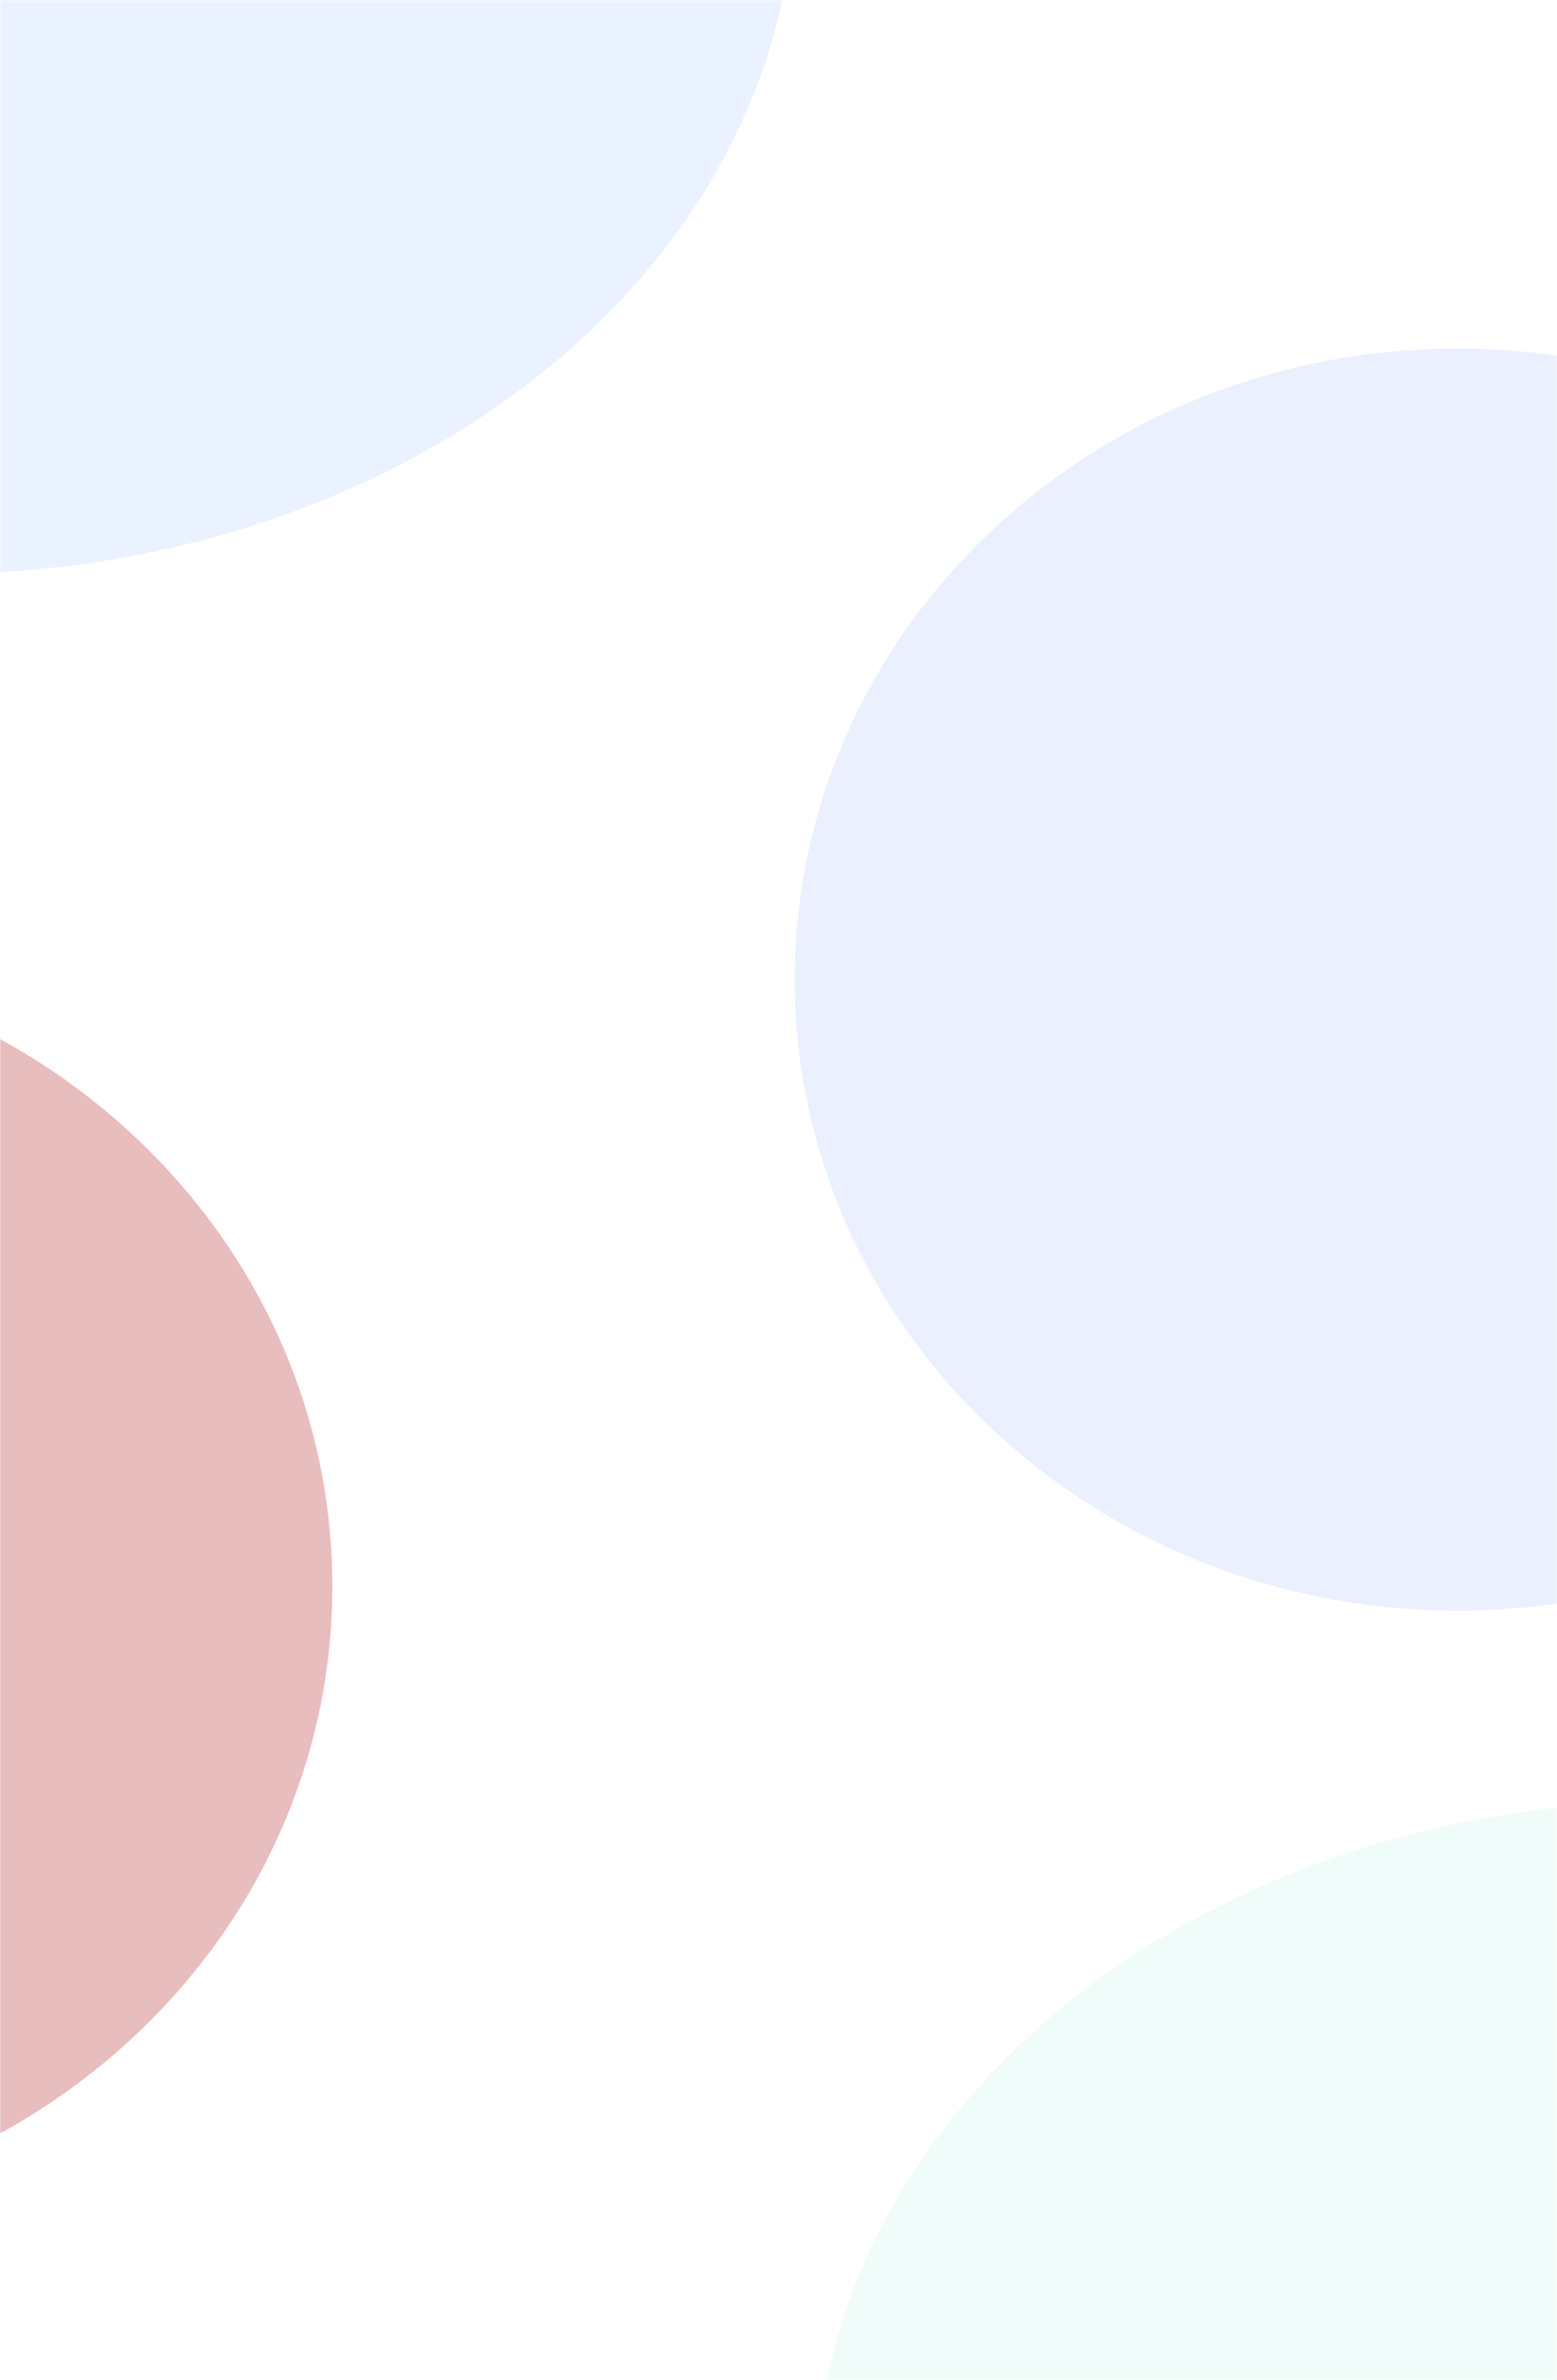 <svg width="670" height="1024" viewBox="0 0 670 1024" fill="none" xmlns="http://www.w3.org/2000/svg">
<mask id="mask0_2_17935" style="mask-type:alpha" maskUnits="userSpaceOnUse" x="0" y="0" width="670" height="1024">
<rect width="670" height="1024" fill="#191919"/>
</mask>
<g mask="url(#mask0_2_17935)">
<g filter="url(#filter0_f_2_17935)">
<ellipse cx="720" cy="1072.5" rx="369" ry="297.5" fill="#5FE4C4" fill-opacity="0.09"/>
</g>
<g filter="url(#filter1_f_2_17935)">
<path fillRule="evenodd" clipRule="evenodd" d="M-142 954C15.401 954 143 832.445 143 682.5C143 532.555 15.401 411 -142 411C-299.401 411 -427 532.555 -427 682.5C-427 832.445 -299.401 954 -142 954ZM-142 880.079C-27.255 880.079 65.764 791.62 65.764 682.5C65.764 573.38 -27.255 484.921 -142 484.921C-256.745 484.921 -349.764 573.38 -349.764 682.5C-349.764 791.62 -256.745 880.079 -142 880.079Z" fill="#AE2427" fill-opacity="0.3"/>
</g>
<g filter="url(#filter2_f_2_17935)">
<path fillRule="evenodd" clipRule="evenodd" d="M627 693C784.401 693 912 571.445 912 421.5C912 271.555 784.401 150 627 150C469.599 150 342 271.555 342 421.5C342 571.445 469.599 693 627 693ZM627 619.079C741.745 619.079 834.764 530.62 834.764 421.5C834.764 312.38 741.745 223.921 627 223.921C512.255 223.921 419.236 312.38 419.236 421.5C419.236 530.62 512.255 619.079 627 619.079Z" fill="#4D7DEE" fill-opacity="0.12"/>
</g>
<g filter="url(#filter3_f_2_17935)">
<ellipse cx="-27" cy="-50.5" rx="369" ry="297.5" fill="#4C90FE" fill-opacity="0.12"/>
</g>
</g>
<defs>
<filter id="filter0_f_2_17935" x="271" y="695" width="898" height="755" filterUnits="userSpaceOnUse" color-interpolation-filters="sRGB">
<feFlood flood-opacity="0" result="BackgroundImageFix"/>
<feBlend mode="normal" in="SourceGraphic" in2="BackgroundImageFix" result="shape"/>
<feGaussianBlur stdDeviation="40" result="effect1_foregroundBlur_2_17935"/>
</filter>
<filter id="filter1_f_2_17935" x="-467" y="371" width="650" height="623" filterUnits="userSpaceOnUse" color-interpolation-filters="sRGB">
<feFlood flood-opacity="0" result="BackgroundImageFix"/>
<feBlend mode="normal" in="SourceGraphic" in2="BackgroundImageFix" result="shape"/>
<feGaussianBlur stdDeviation="20" result="effect1_foregroundBlur_2_17935"/>
</filter>
<filter id="filter2_f_2_17935" x="302" y="110" width="650" height="623" filterUnits="userSpaceOnUse" color-interpolation-filters="sRGB">
<feFlood flood-opacity="0" result="BackgroundImageFix"/>
<feBlend mode="normal" in="SourceGraphic" in2="BackgroundImageFix" result="shape"/>
<feGaussianBlur stdDeviation="20" result="effect1_foregroundBlur_2_17935"/>
</filter>
<filter id="filter3_f_2_17935" x="-436" y="-388" width="818" height="675" filterUnits="userSpaceOnUse" color-interpolation-filters="sRGB">
<feFlood flood-opacity="0" result="BackgroundImageFix"/>
<feBlend mode="normal" in="SourceGraphic" in2="BackgroundImageFix" result="shape"/>
<feGaussianBlur stdDeviation="20" result="effect1_foregroundBlur_2_17935"/>
</filter>
</defs>
</svg>

